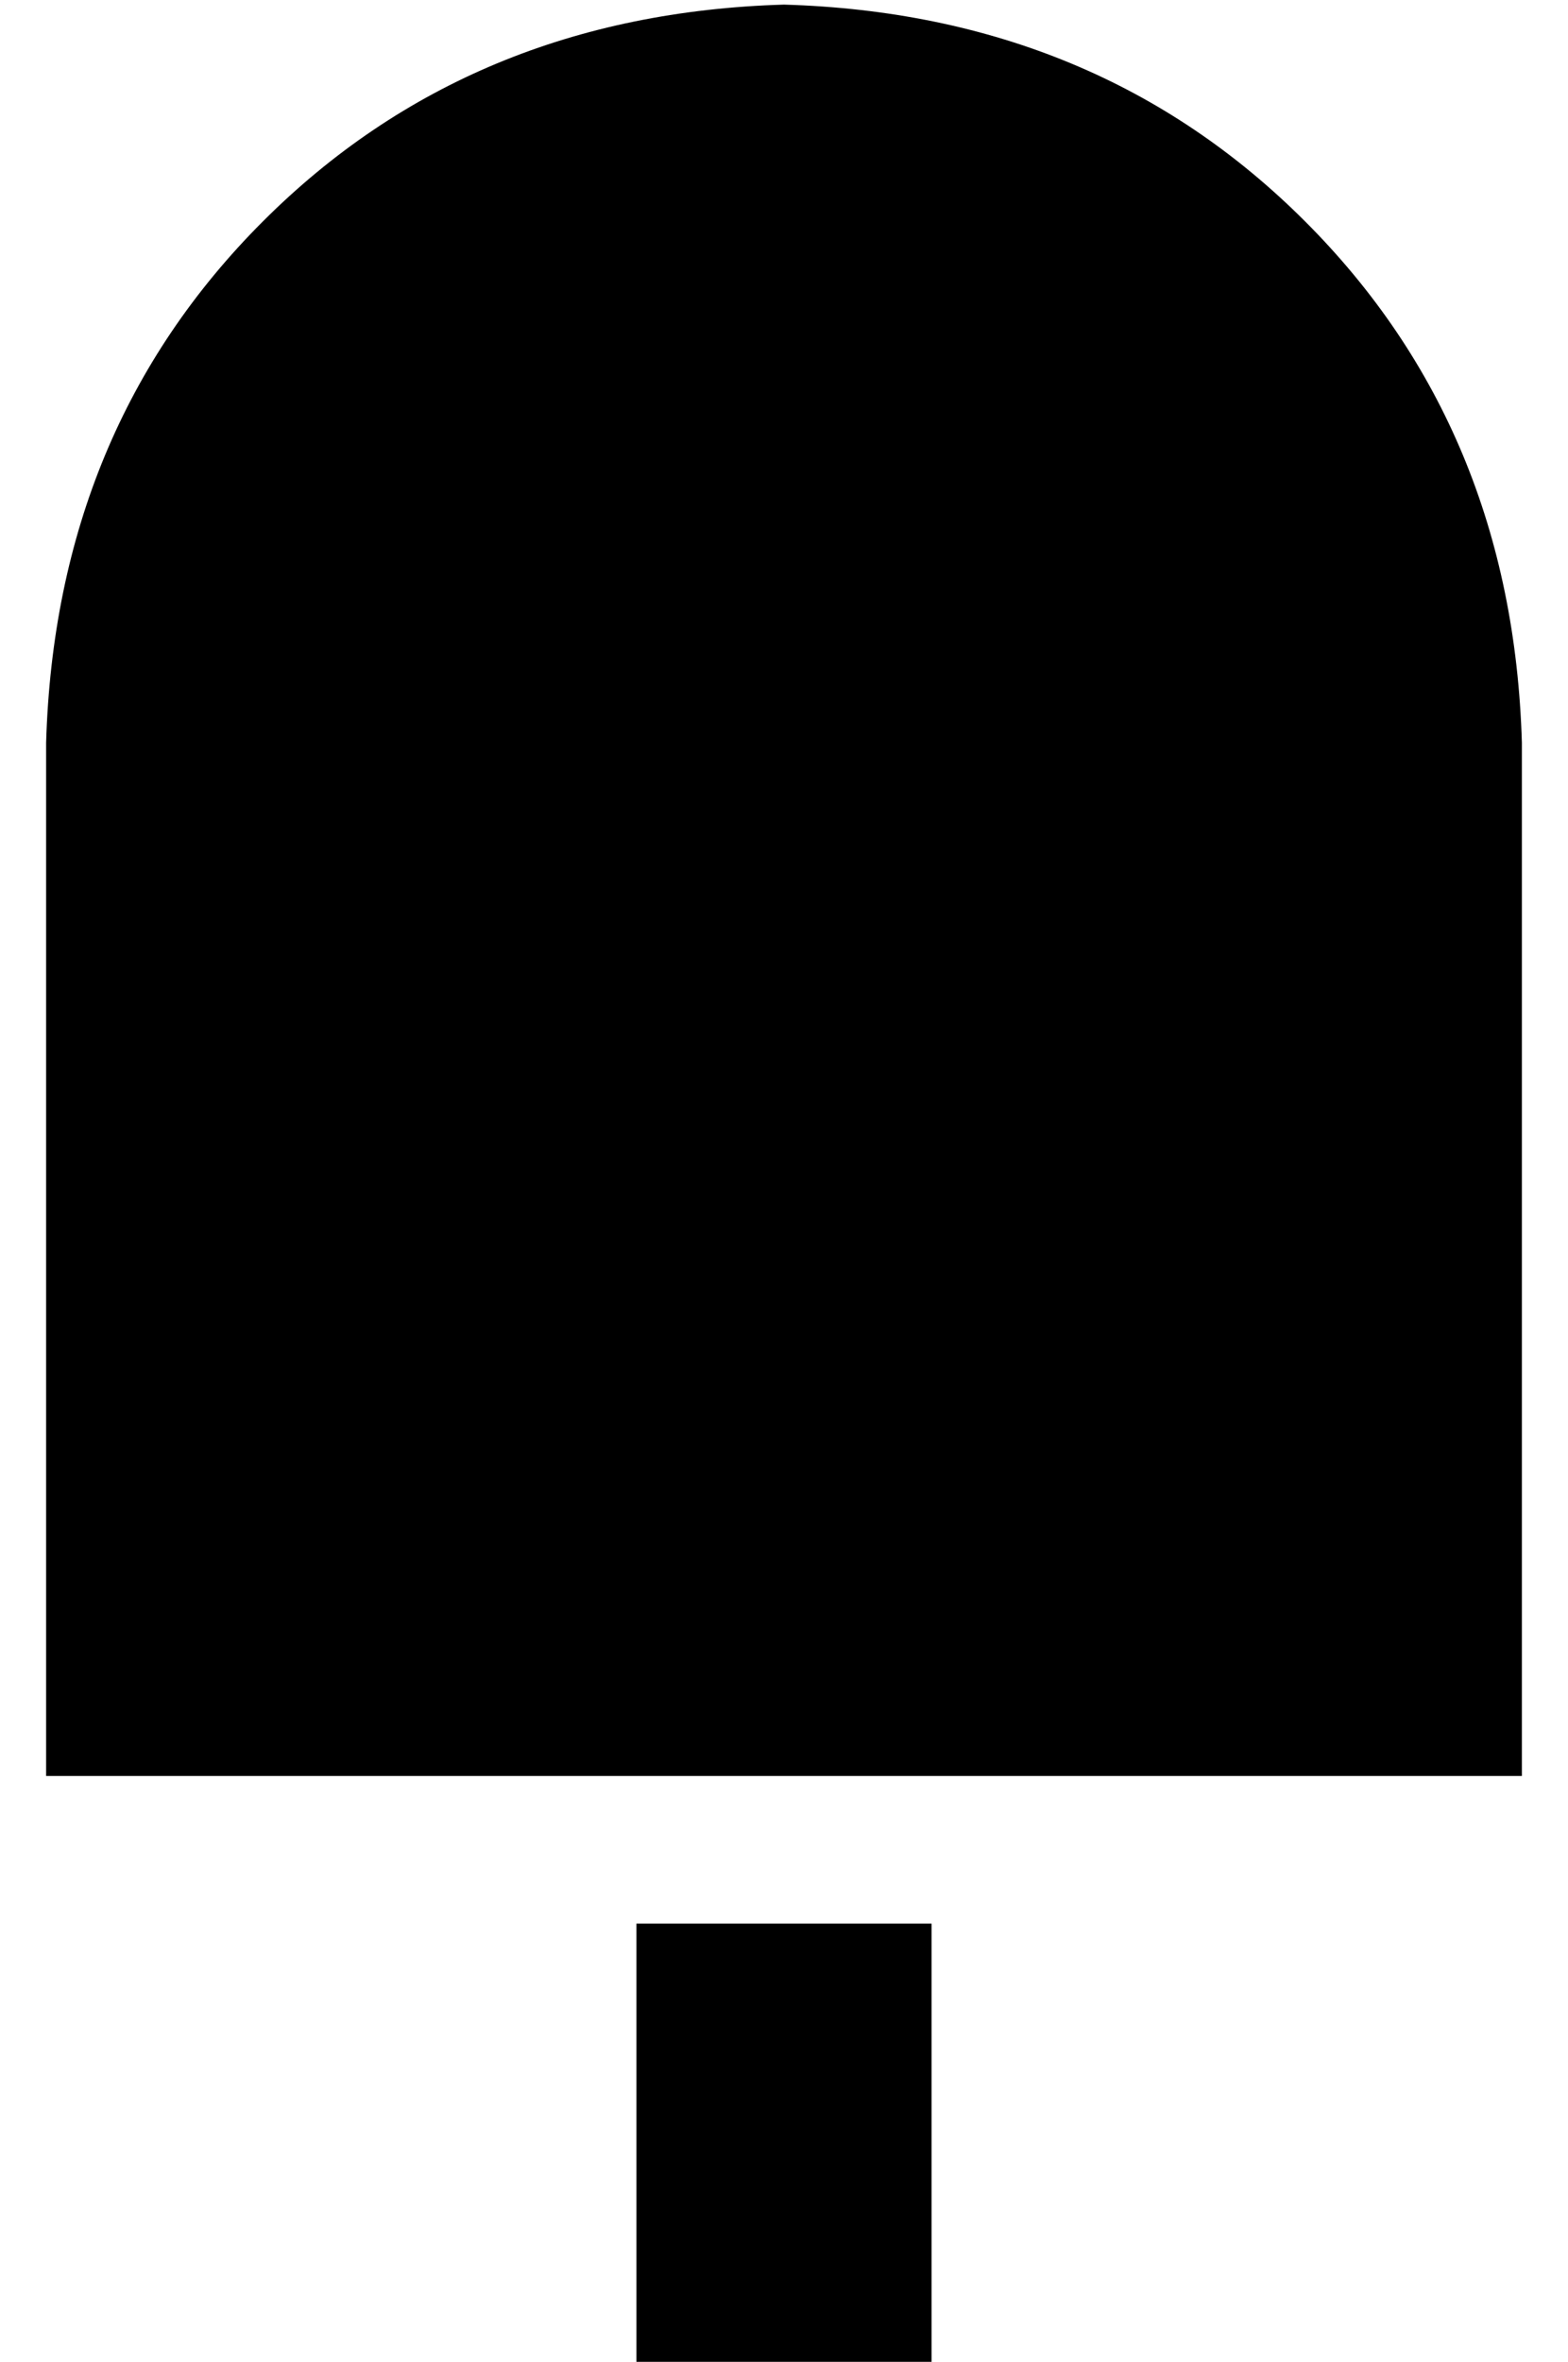 <?xml version="1.0" standalone="no"?>
<!DOCTYPE svg PUBLIC "-//W3C//DTD SVG 1.1//EN" "http://www.w3.org/Graphics/SVG/1.1/DTD/svg11.dtd" >
<svg xmlns="http://www.w3.org/2000/svg" xmlns:xlink="http://www.w3.org/1999/xlink" version="1.1" viewBox="-10 -40 340 512">
   <path fill="currentColor"
d="M160 -39q-68 2 -113 47v0v0q-45 45 -47 113v224v0h320v0v-224v0q-2 -68 -47 -113t-113 -47v0zM192 473v-96v96v-96h-64v0v96v0h64v0z" />
</svg>
